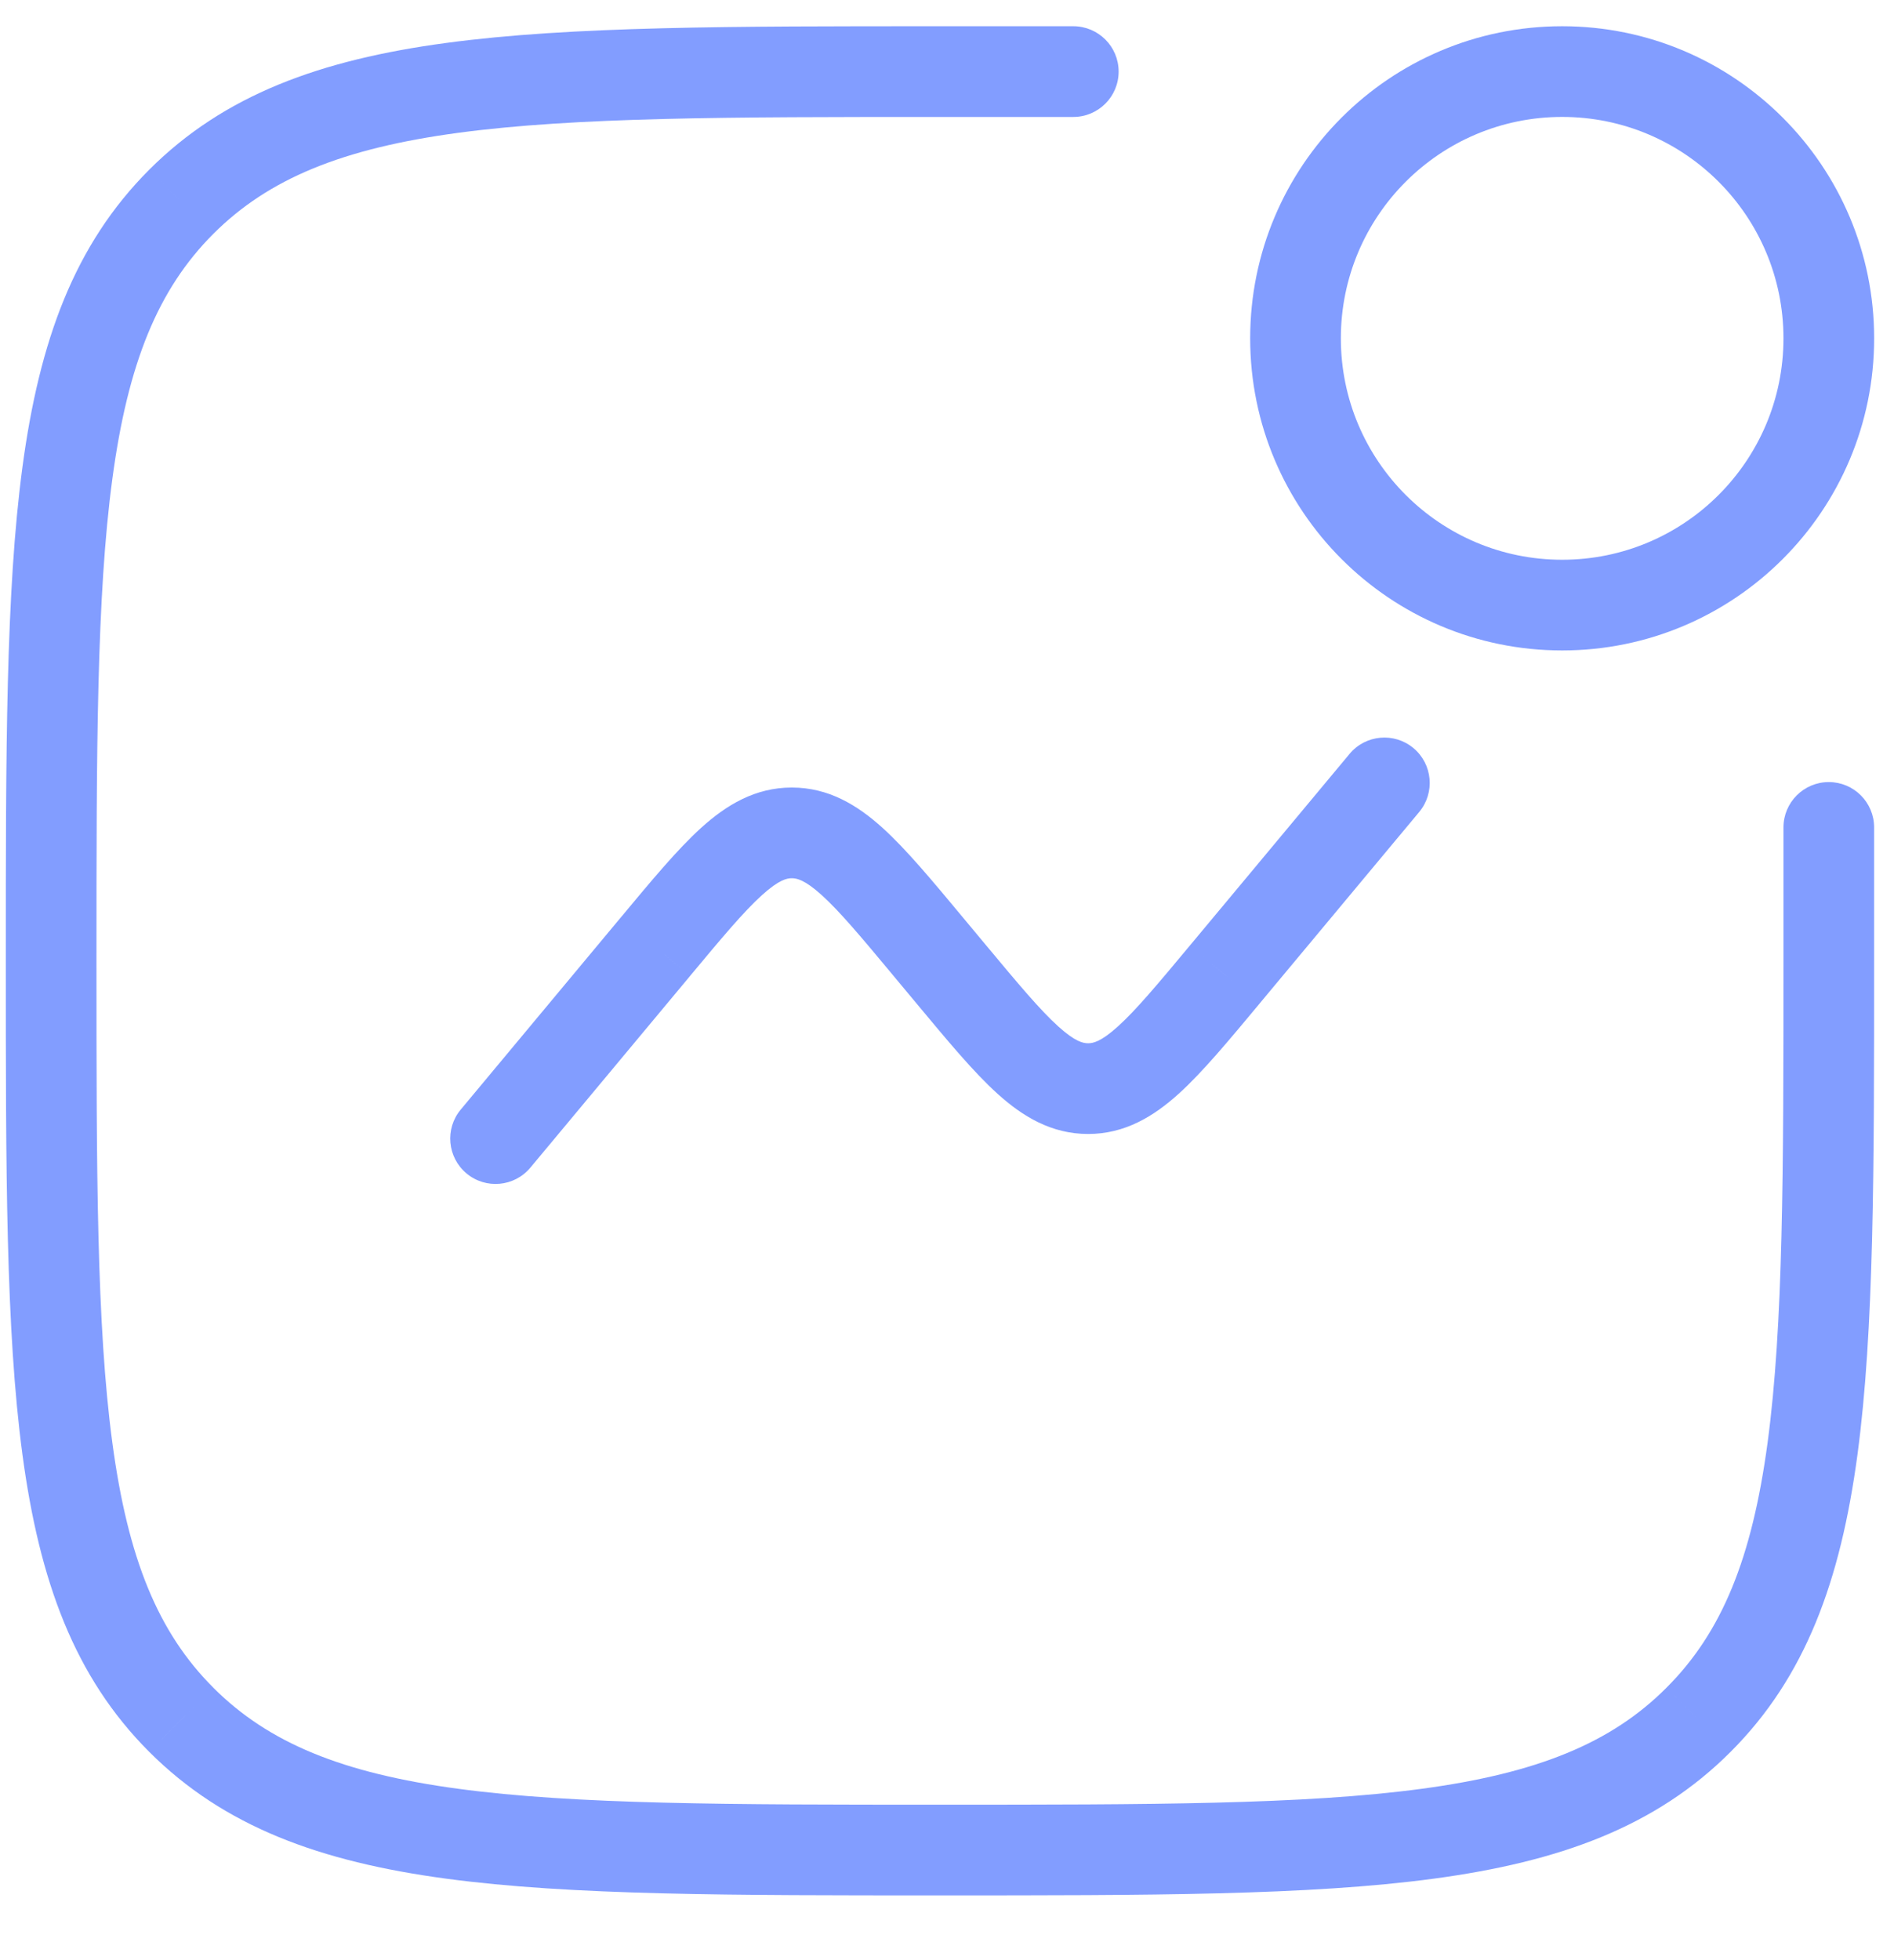 <svg width="58" height="60" viewBox="0 0 58 60" fill="none" xmlns="http://www.w3.org/2000/svg" xmlns:xlink="http://www.w3.org/1999/xlink">
<path d="M57.391,25.327C57.391,24.561 56.77,23.939 56.003,23.939C55.237,23.939 54.615,24.561 54.615,25.327L57.391,25.327ZM52.016,52.641L51.034,51.659L51.033,51.66L52.016,52.641ZM5.551,52.641L6.532,51.66L6.532,51.659L5.551,52.641ZM5.551,6.176L4.57,5.194L4.569,5.195L5.551,6.176ZM32.867,3.58C33.634,3.58 34.256,2.958 34.256,2.191C34.256,1.425 33.634,0.803 32.867,0.803L32.867,3.58ZM54.615,25.327L54.615,29.41L57.391,29.41L57.391,25.327L54.615,25.327ZM54.615,29.41C54.615,35.865 54.612,40.566 54.129,44.158C53.651,47.71 52.727,49.968 51.034,51.659L52.997,53.623C55.292,51.33 56.362,48.388 56.881,44.528C57.394,40.708 57.391,35.786 57.391,29.41L54.615,29.41ZM51.033,51.66C49.344,53.353 47.086,54.277 43.533,54.755C39.941,55.238 35.239,55.241 28.785,55.241L28.785,58.017C35.161,58.017 40.083,58.02 43.903,57.506C47.764,56.987 50.706,55.918 52.998,53.622L51.033,51.66ZM28.785,55.241C22.33,55.241 17.629,55.238 14.036,54.755C10.484,54.277 8.225,53.353 6.532,51.66L4.569,53.623C6.864,55.918 9.806,56.987 13.666,57.506C17.487,58.02 22.408,58.017 28.785,58.017L28.785,55.241ZM6.532,51.659C4.841,49.97 3.917,47.712 3.44,44.159C2.957,40.567 2.954,35.865 2.954,29.41L0.178,29.41C0.178,35.786 0.175,40.709 0.688,44.529C1.207,48.389 2.276,51.331 4.569,53.623L6.532,51.659ZM2.954,29.41C2.954,22.955 2.957,18.254 3.44,14.662C3.917,11.11 4.841,8.85 6.533,7.158L4.569,5.195C2.276,7.49 1.207,10.432 0.688,14.292C0.175,18.112 0.178,23.034 0.178,29.41L2.954,29.41ZM6.532,7.159C8.226,5.466 10.486,4.543 14.037,4.065C17.629,3.583 22.33,3.58 28.785,3.58L28.785,0.803C22.408,0.803 17.487,0.8 13.667,1.314C9.808,1.832 6.866,2.901 4.57,5.194L6.532,7.159ZM28.785,3.58L32.867,3.58L32.867,0.803L28.785,0.803L28.785,3.58Z" fill="#829DFF"/>
<path d="M14.109,33.964C13.618,34.552 13.698,35.428 14.287,35.919C14.875,36.41 15.751,36.33 16.242,35.741L14.109,33.964ZM20.067,28.984L21.133,29.873L21.133,29.872L20.067,28.984ZM28.431,28.984L27.364,29.872L27.364,29.873L28.431,28.984ZM29.139,29.833L30.205,28.945L30.205,28.945L29.139,29.833ZM37.503,29.833L36.437,28.944L36.436,28.945L37.503,29.833ZM43.461,24.854C43.951,24.265 43.872,23.389 43.283,22.898C42.694,22.408 41.819,22.487 41.328,23.076L43.461,24.854ZM16.242,35.741L21.133,29.873L19,28.095L14.109,33.964L16.242,35.741ZM21.133,29.872C22.129,28.676 22.784,27.896 23.337,27.397C23.861,26.923 24.102,26.883 24.247,26.883L24.247,24.106C23.119,24.106 22.238,24.647 21.475,25.336C20.741,26 19.942,26.965 19,28.096L21.133,29.872ZM24.247,26.883C24.395,26.883 24.637,26.924 25.161,27.397C25.714,27.896 26.368,28.676 27.364,29.872L29.498,28.096C28.556,26.965 27.756,26 27.021,25.336C26.258,24.647 25.376,24.106 24.247,24.106L24.247,26.883ZM27.364,29.873L28.072,30.722L30.205,28.945L29.497,28.095L27.364,29.873ZM28.072,30.722C29.014,31.852 29.813,32.818 30.548,33.481C31.312,34.171 32.193,34.711 33.322,34.711L33.322,31.934C33.174,31.934 32.933,31.894 32.409,31.42C31.855,30.921 31.202,30.141 30.205,28.945L28.072,30.722ZM33.322,34.711C34.45,34.711 35.331,34.17 36.094,33.481C36.828,32.817 37.628,31.852 38.57,30.722L36.436,28.945C35.44,30.141 34.786,30.921 34.233,31.42C33.708,31.894 33.468,31.934 33.322,31.934L33.322,34.711ZM38.569,30.722L43.461,24.854L41.328,23.076L36.437,28.944L38.569,30.722Z" fill="#829DFF"/>
<path d="M54.615,10.357C54.615,14.1 51.581,17.134 47.838,17.134L47.838,19.91C53.114,19.91 57.392,15.633 57.392,10.357L54.615,10.357ZM47.838,17.134C44.095,17.134 41.061,14.1 41.061,10.357L38.284,10.357C38.284,15.633 42.561,19.91 47.838,19.91L47.838,17.134ZM41.061,10.357C41.061,6.613 44.095,3.579 47.838,3.579L47.838,0.803C42.561,0.803 38.284,5.08 38.284,10.357L41.061,10.357ZM47.838,3.579C51.581,3.579 54.615,6.613 54.615,10.357L57.392,10.357C57.392,5.08 53.114,0.803 47.838,0.803L47.838,3.579Z" fill="#829DFF"/>
</svg>

